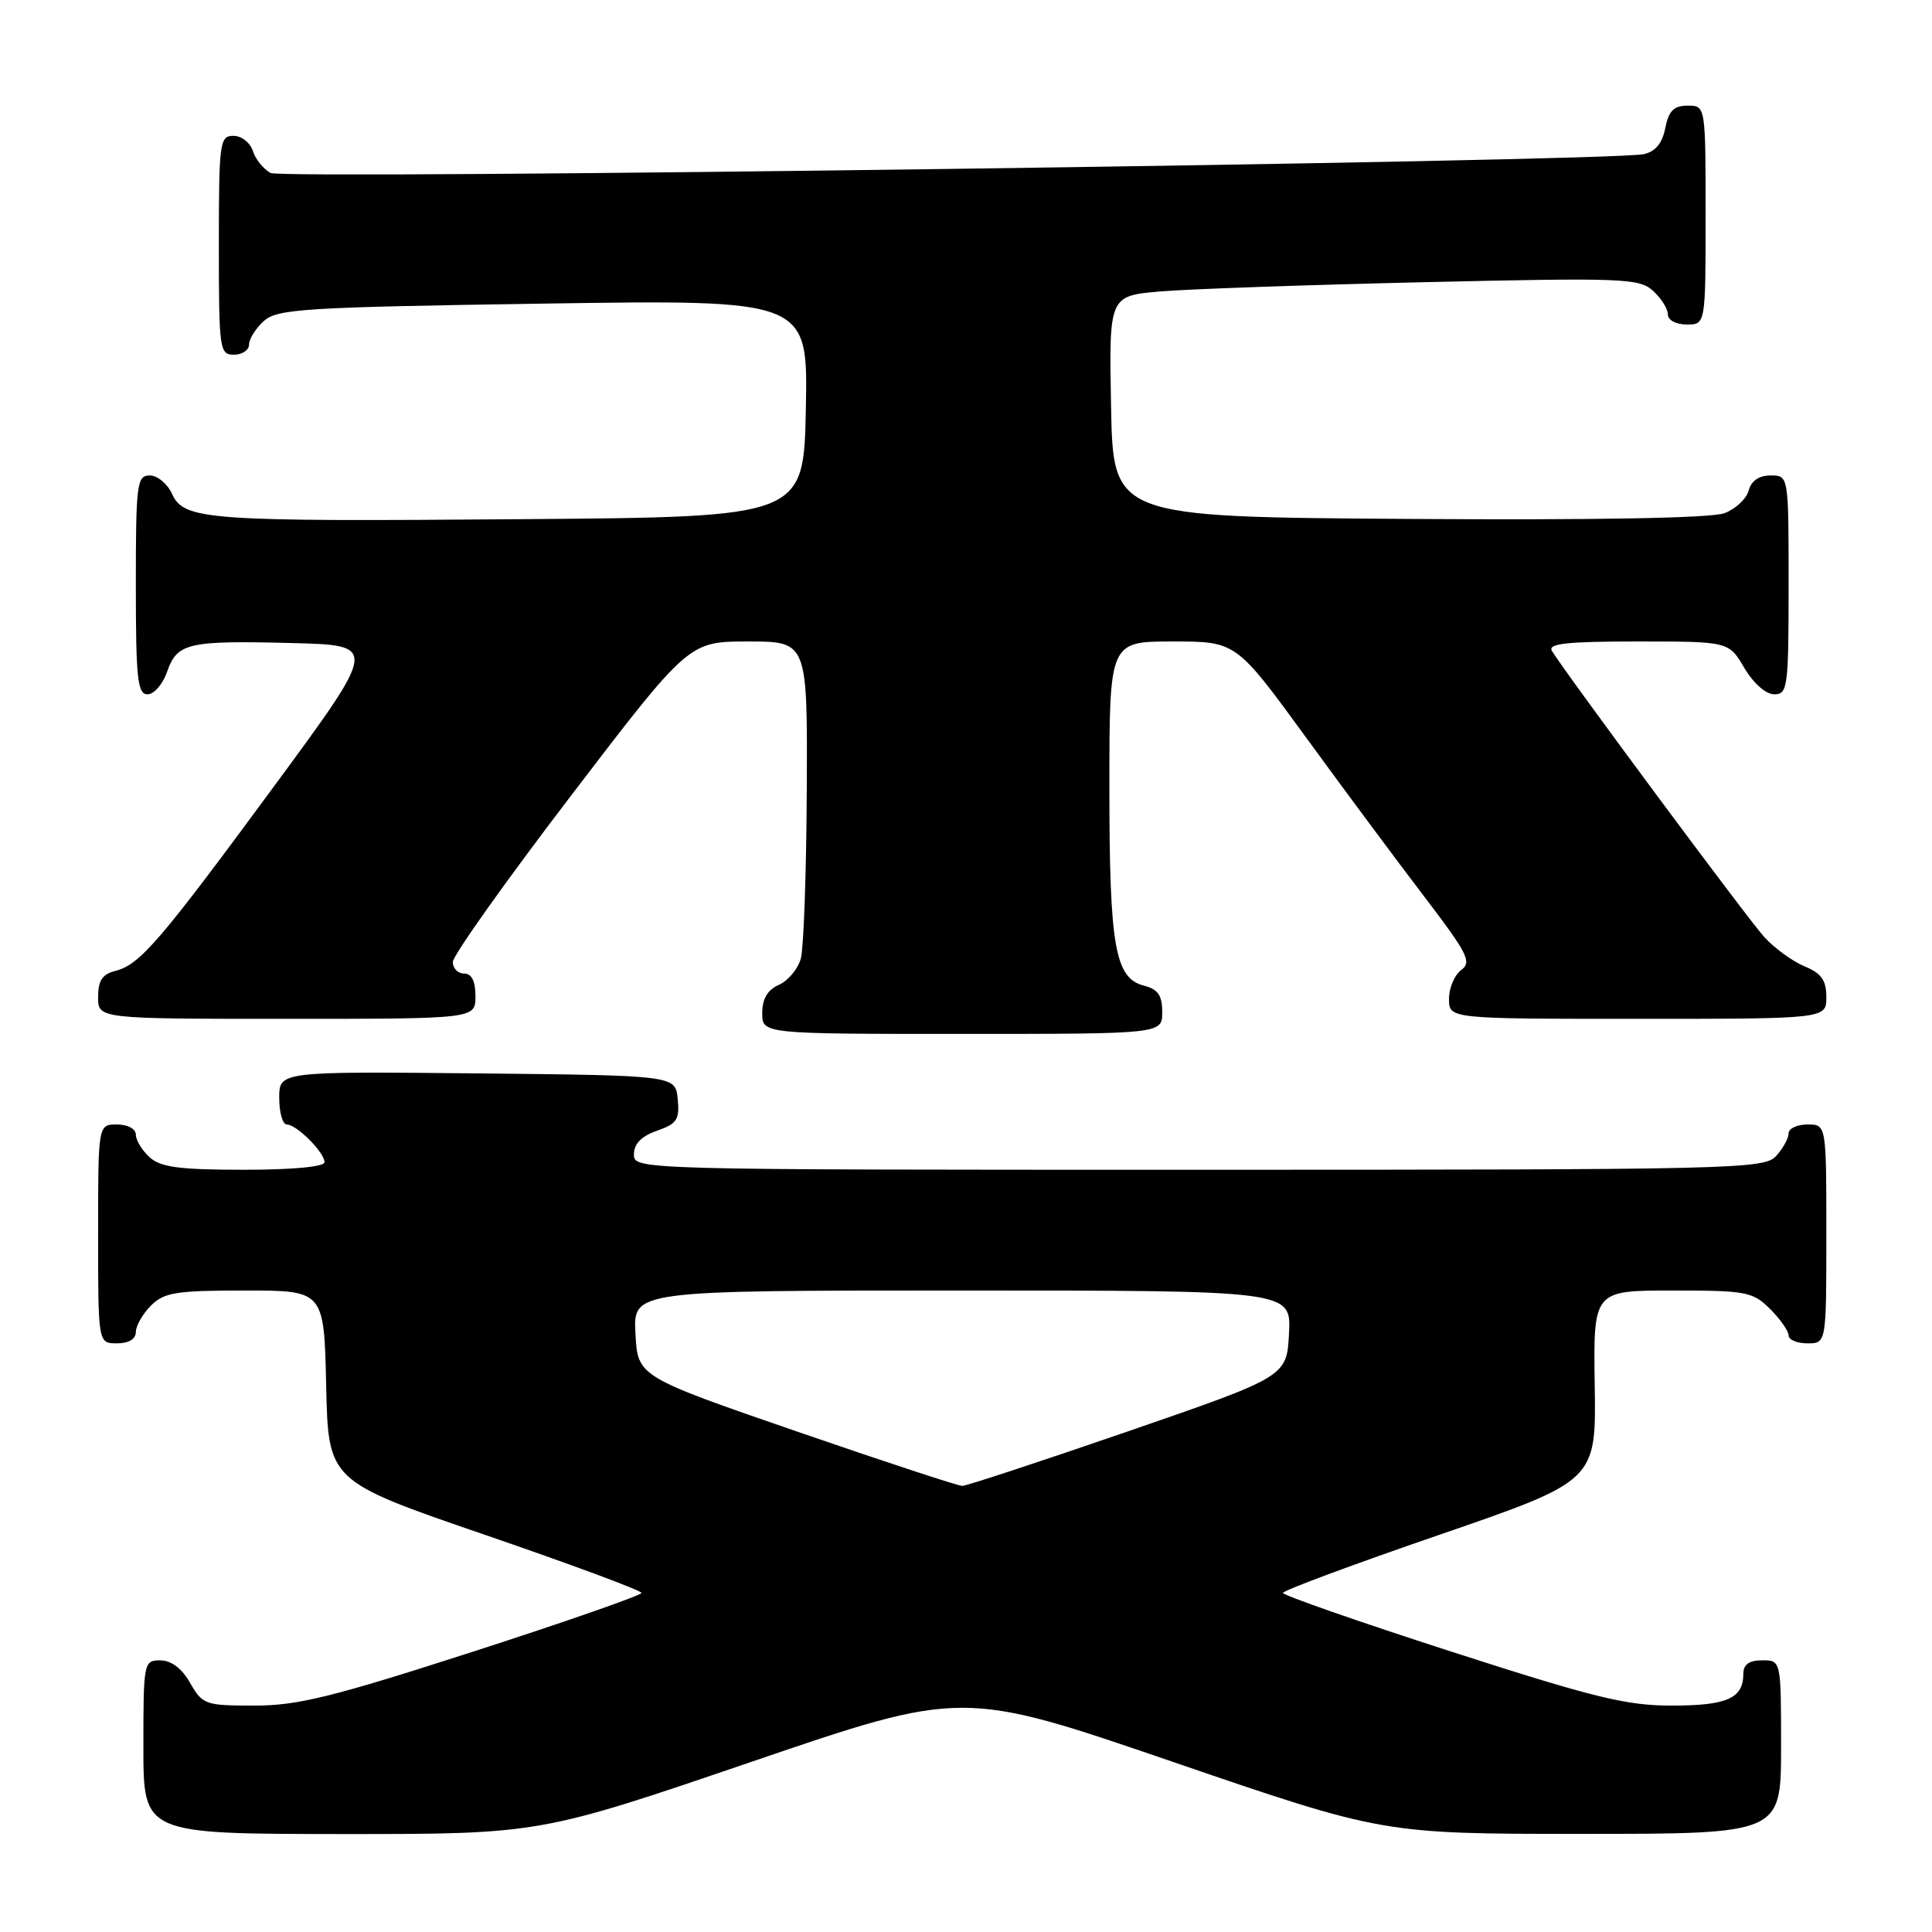 <?xml version="1.0" encoding="UTF-8" standalone="no"?>
<!DOCTYPE svg PUBLIC "-//W3C//DTD SVG 1.1//EN" "http://www.w3.org/Graphics/SVG/1.1/DTD/svg11.dtd" >
<svg xmlns="http://www.w3.org/2000/svg" xmlns:xlink="http://www.w3.org/1999/xlink" version="1.1" viewBox="0 0 256 256">
 <g >
 <path fill="currentColor"
d=" M 99.51 233.47 C 127.53 223.90 127.53 223.90 155.39 233.45 C 183.24 243.00 183.24 243.00 209.62 243.00 C 236.00 243.00 236.00 243.00 236.00 231.50 C 236.00 220.00 236.00 220.00 233.50 220.00 C 231.76 220.00 231.00 220.55 231.00 221.80 C 231.00 225.04 228.83 226.00 221.55 226.00 C 215.53 226.01 211.25 224.96 192.25 218.83 C 180.01 214.88 170.00 211.38 170.00 211.07 C 170.00 210.75 179.34 207.28 190.75 203.36 C 211.50 196.21 211.50 196.21 211.31 183.61 C 211.12 171.00 211.12 171.00 221.61 171.00 C 231.40 171.00 232.25 171.16 234.55 173.45 C 235.90 174.80 237.00 176.38 237.00 176.95 C 237.00 177.53 238.12 178.00 239.50 178.00 C 242.00 178.00 242.00 178.00 242.00 163.50 C 242.00 149.00 242.00 149.00 239.50 149.00 C 238.12 149.00 237.00 149.53 237.00 150.17 C 237.00 150.82 236.26 152.17 235.35 153.17 C 233.77 154.91 230.08 155.00 158.85 155.00 C 84.03 155.00 84.00 155.00 84.00 152.95 C 84.00 151.56 84.99 150.55 87.05 149.83 C 89.70 148.91 90.07 148.34 89.80 145.63 C 89.50 142.50 89.50 142.50 63.25 142.23 C 37.00 141.97 37.00 141.97 37.00 145.48 C 37.00 147.42 37.45 149.00 38.00 149.00 C 39.30 149.00 43.00 152.70 43.00 154.00 C 43.00 154.60 38.78 155.00 32.33 155.00 C 23.80 155.00 21.29 154.67 19.83 153.35 C 18.82 152.43 18.00 151.08 18.00 150.35 C 18.00 149.58 16.93 149.00 15.50 149.00 C 13.00 149.00 13.00 149.00 13.00 163.50 C 13.00 178.00 13.00 178.00 15.50 178.00 C 17.06 178.00 18.00 177.43 18.00 176.50 C 18.00 175.68 18.90 174.10 20.00 173.00 C 21.75 171.25 23.33 171.00 32.47 171.00 C 42.94 171.00 42.94 171.00 43.22 183.62 C 43.50 196.25 43.50 196.25 64.25 203.37 C 75.66 207.29 85.00 210.75 85.00 211.07 C 85.00 211.38 74.99 214.88 62.75 218.83 C 44.07 224.86 39.41 226.01 33.70 226.00 C 27.20 226.00 26.83 225.87 25.20 223.01 C 24.11 221.08 22.70 220.01 21.25 220.01 C 19.05 220.00 19.00 220.24 19.00 231.50 C 19.00 243.00 19.00 243.00 45.25 243.02 C 71.50 243.03 71.50 243.03 99.51 233.47 Z  M 154.00 134.11 C 154.00 131.89 153.44 131.08 151.60 130.61 C 147.74 129.64 147.00 125.44 147.00 104.35 C 147.00 85.00 147.00 85.00 155.40 85.00 C 163.79 85.00 163.79 85.00 173.08 97.75 C 178.19 104.76 185.27 114.29 188.81 118.92 C 194.48 126.35 195.05 127.49 193.62 128.53 C 192.73 129.19 192.00 130.91 192.00 132.36 C 192.00 135.00 192.00 135.00 217.00 135.00 C 242.00 135.00 242.00 135.00 242.00 132.12 C 242.00 129.89 241.35 128.97 239.12 128.05 C 237.53 127.39 235.13 125.65 233.79 124.18 C 231.60 121.78 207.52 89.33 205.64 86.25 C 205.05 85.28 207.56 85.00 216.97 85.00 C 229.07 85.00 229.07 85.00 231.13 88.50 C 232.34 90.55 233.99 92.00 235.10 92.00 C 236.88 92.00 237.00 91.08 237.00 77.50 C 237.00 63.00 237.00 63.00 234.62 63.00 C 233.08 63.00 232.05 63.71 231.71 64.99 C 231.43 66.08 229.98 67.44 228.50 68.00 C 226.79 68.65 211.59 68.93 186.65 68.76 C 147.50 68.50 147.50 68.50 147.22 53.85 C 146.95 39.21 146.95 39.21 153.72 38.62 C 157.45 38.30 173.23 37.75 188.78 37.39 C 215.04 36.79 217.20 36.87 219.03 38.53 C 220.11 39.51 221.00 40.92 221.00 41.65 C 221.00 42.42 222.07 43.00 223.50 43.00 C 226.00 43.00 226.00 43.00 226.00 28.50 C 226.00 14.00 226.00 14.00 223.62 14.00 C 221.79 14.00 221.11 14.68 220.66 16.97 C 220.25 19.01 219.34 20.10 217.78 20.43 C 213.05 21.42 37.54 23.82 35.85 22.92 C 34.91 22.41 33.85 21.10 33.50 20.00 C 33.15 18.90 32.00 18.00 30.93 18.00 C 29.11 18.00 29.00 18.84 29.00 32.50 C 29.00 46.33 29.09 47.00 31.00 47.00 C 32.10 47.00 33.00 46.39 33.00 45.65 C 33.00 44.92 33.88 43.51 34.96 42.54 C 36.74 40.93 40.26 40.71 71.99 40.23 C 107.06 39.70 107.06 39.70 106.78 54.10 C 106.50 68.50 106.50 68.50 69.50 68.79 C 27.28 69.13 24.38 68.92 22.79 65.43 C 22.18 64.09 20.85 63.00 19.84 63.00 C 18.14 63.00 18.00 64.09 18.00 77.50 C 18.00 89.94 18.22 92.00 19.55 92.00 C 20.41 92.00 21.58 90.65 22.15 88.99 C 23.48 85.18 24.93 84.85 38.78 85.21 C 50.06 85.50 50.06 85.50 36.45 104.00 C 21.18 124.75 18.54 127.83 15.28 128.65 C 13.56 129.08 13.00 129.93 13.00 132.11 C 13.00 135.00 13.00 135.00 38.00 135.00 C 63.00 135.00 63.00 135.00 63.00 132.00 C 63.00 130.00 62.50 129.00 61.50 129.00 C 60.67 129.00 60.00 128.31 60.00 127.47 C 60.00 126.62 67.04 116.72 75.63 105.47 C 91.27 85.00 91.27 85.00 99.13 85.00 C 107.00 85.00 107.00 85.00 106.90 104.75 C 106.85 115.61 106.49 125.62 106.12 127.00 C 105.74 128.38 104.44 129.94 103.22 130.49 C 101.70 131.16 101.00 132.35 101.00 134.24 C 101.00 137.00 101.00 137.00 127.50 137.00 C 154.00 137.00 154.00 137.00 154.00 134.11 Z  M 105.50 189.65 C 84.50 182.40 84.50 182.40 84.20 176.70 C 83.90 171.00 83.90 171.00 127.50 171.00 C 171.10 171.00 171.10 171.00 170.80 176.70 C 170.50 182.40 170.50 182.40 149.50 189.65 C 137.95 193.63 128.05 196.89 127.50 196.89 C 126.95 196.89 117.05 193.63 105.50 189.65 Z "/>
</g>
</svg>